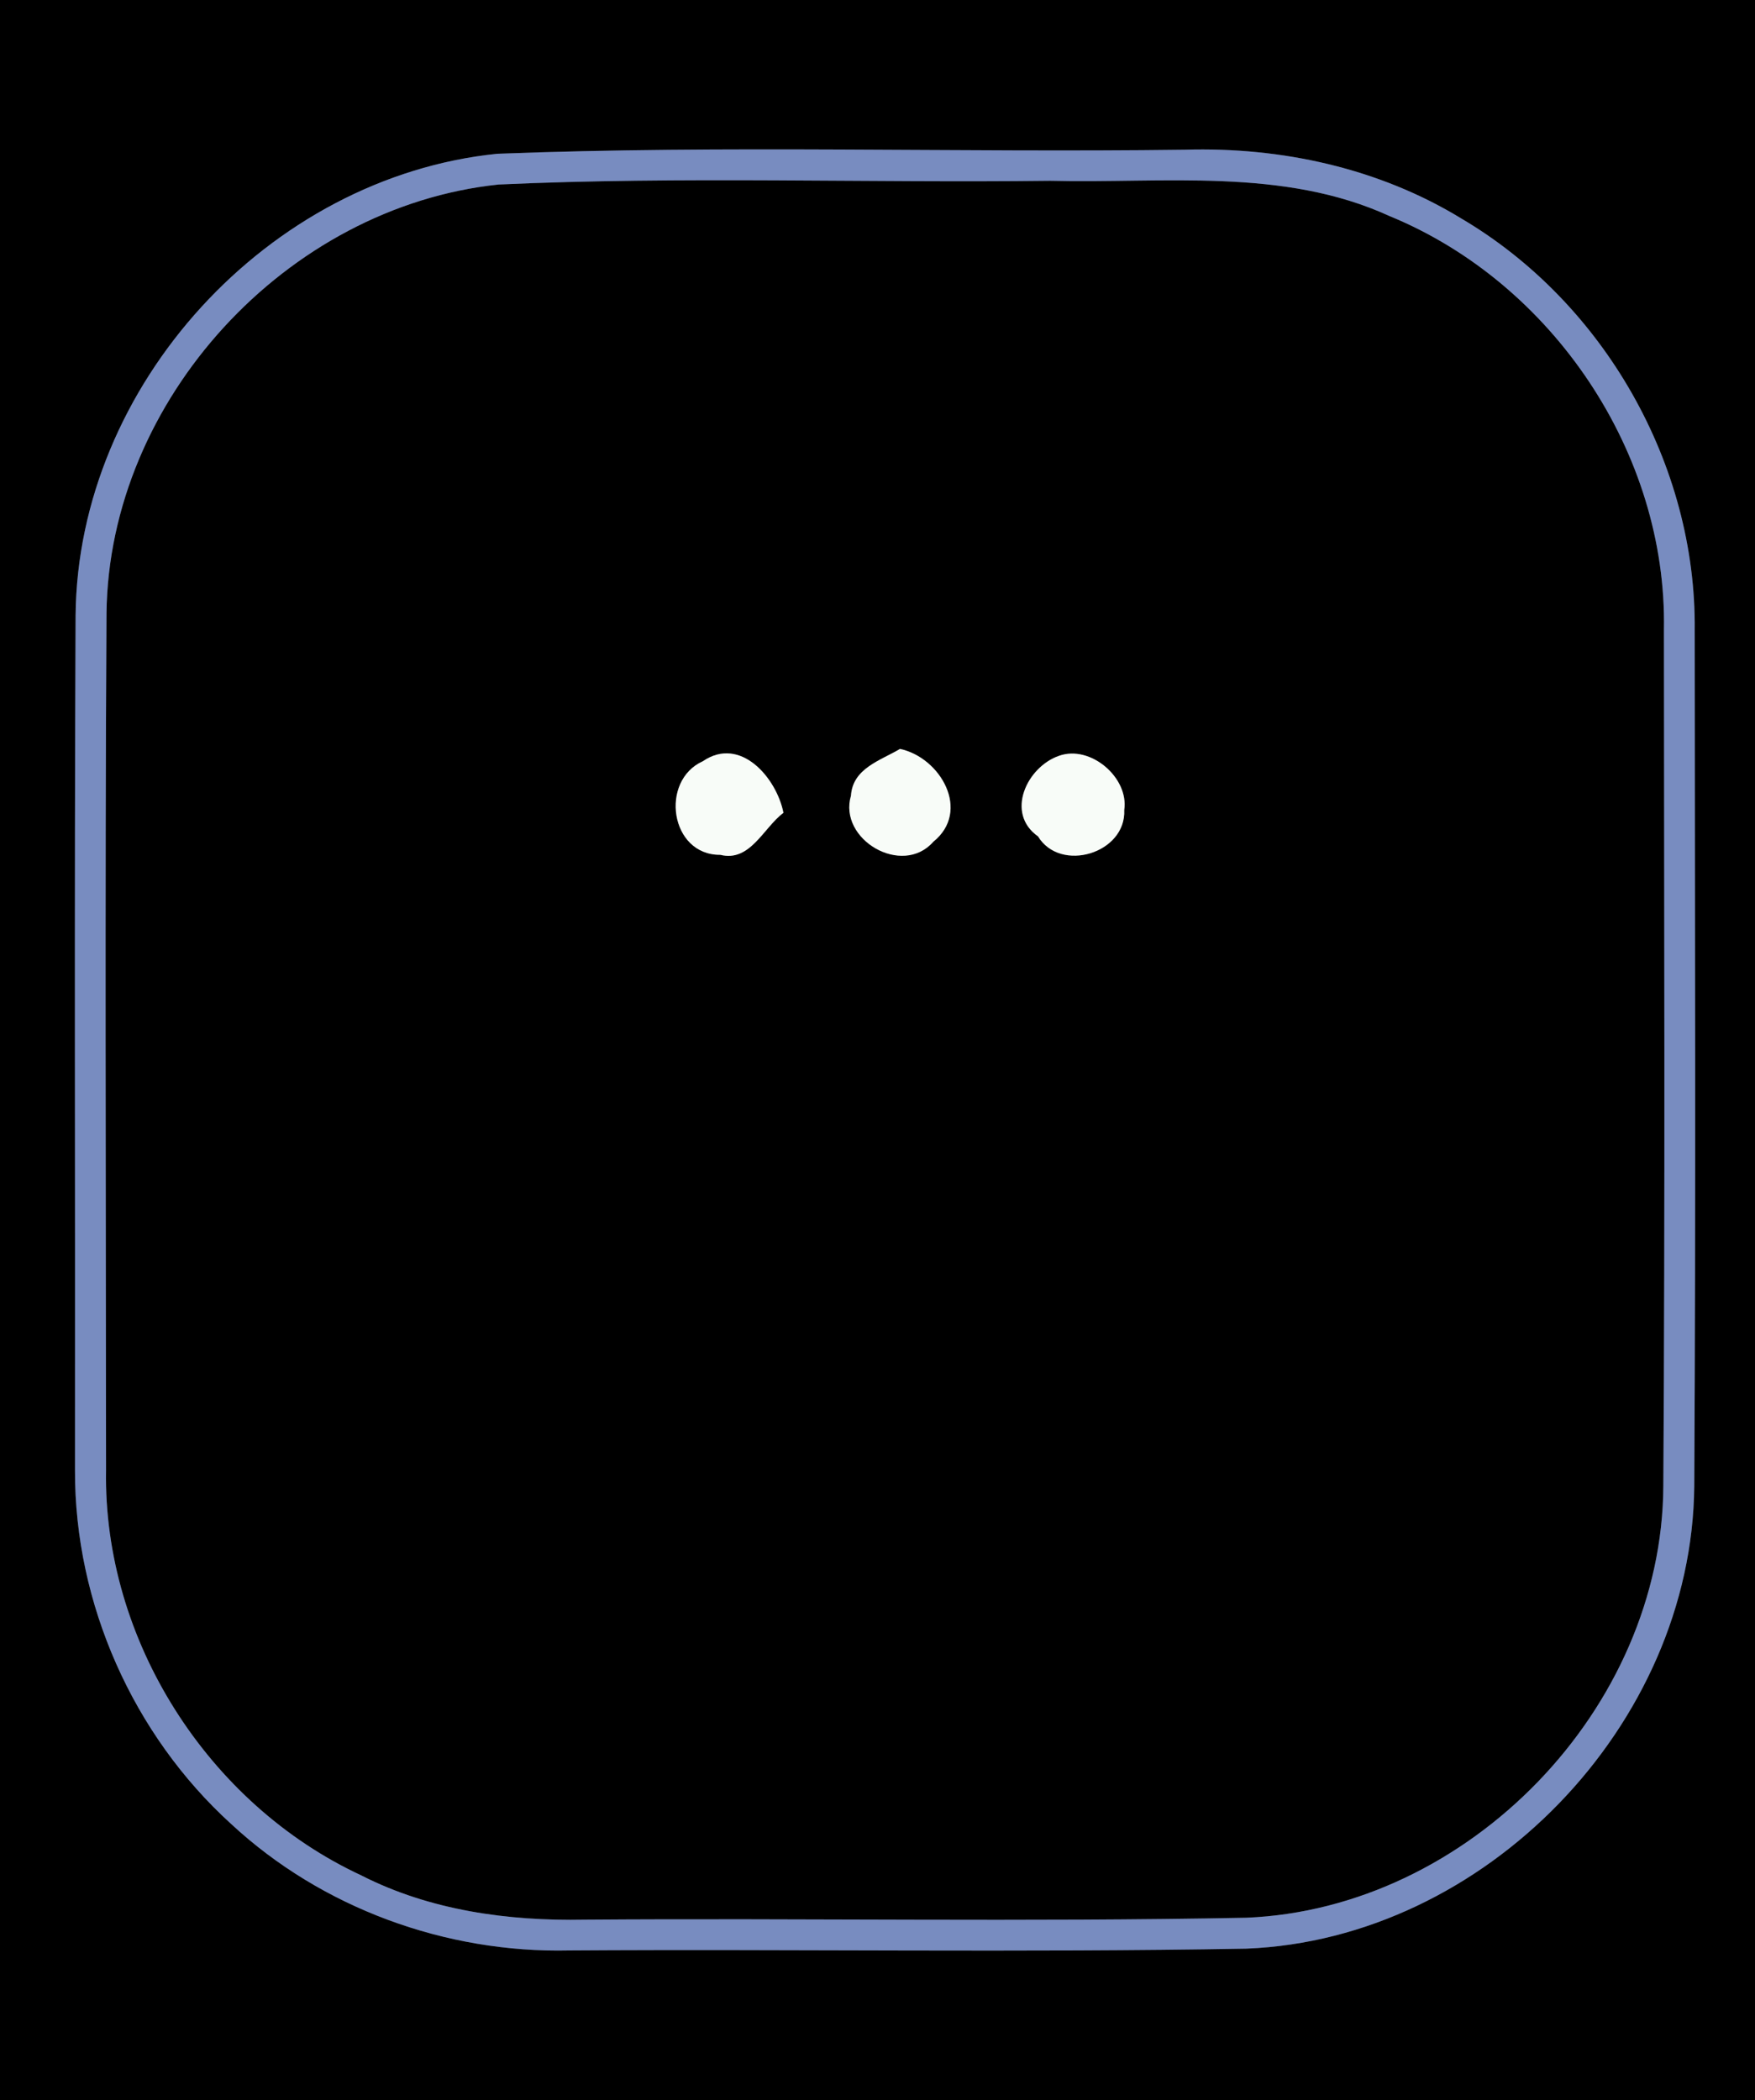<?xml version="1.0" encoding="UTF-8" ?>
<!DOCTYPE svg PUBLIC "-//W3C//DTD SVG 1.1//EN" "http://www.w3.org/Graphics/SVG/1.1/DTD/svg11.dtd">
<svg width="117px" height="140px" viewBox="0 0 117 140" version="1.1" xmlns="http://www.w3.org/2000/svg">
<rect x="0" y="0" width="117" height="140" fill="#333333" stroke="none"/>
<g id="#000000ff">
<path fill="#000000" opacity="1.00" d=" M 0.00 0.00 L 117.00 0.00 L 117.00 140.00 L 0.00 140.00 L 0.00 0.00 M 33.15 10.25 C 17.90 11.80 5.18 25.67 5.04 41.02 C 4.95 60.02 5.02 79.03 5.00 98.03 C 4.98 106.88 8.86 115.63 15.41 121.58 C 21.45 127.19 29.72 130.20 37.95 130.01 C 53.00 129.91 68.05 130.16 83.10 129.89 C 99.01 129.25 112.81 114.98 112.95 99.06 C 113.06 80.05 112.99 61.03 112.98 42.02 C 113.10 30.97 106.93 20.17 97.43 14.57 C 91.92 11.20 85.41 9.79 79.00 9.98 C 63.72 10.18 48.42 9.66 33.15 10.25 Z" />
<path fill="#000000" opacity="1.00" d=" M 33.23 12.30 C 45.47 11.74 57.75 12.20 70.01 12.05 C 77.57 12.24 85.53 11.15 92.63 14.40 C 103.51 18.86 111.15 30.21 110.93 42.00 C 110.94 61.02 111.01 80.03 110.89 99.04 C 110.82 113.89 97.91 127.22 83.09 127.83 C 68.39 128.12 53.69 127.85 38.99 127.96 C 33.89 128.06 28.68 127.35 24.09 125.01 C 13.86 120.26 6.87 109.30 7.07 97.99 C 7.06 78.96 6.99 59.92 7.10 40.88 C 7.26 26.65 19.10 13.79 33.23 12.30 M 46.86 50.74 C 43.96 52.04 44.67 57.01 48.02 56.98 C 50.01 57.48 50.89 55.18 52.23 54.18 C 51.77 51.85 49.36 49.03 46.86 50.74 M 70.60 50.38 C 68.46 51.12 67.00 54.20 69.20 55.75 C 70.70 58.21 75.08 56.88 74.95 53.99 C 75.27 51.84 72.70 49.63 70.60 50.38 M 56.73 53.04 C 55.87 55.96 60.15 58.47 62.22 56.11 C 64.75 54.07 62.71 50.50 60.00 49.92 C 58.69 50.70 56.85 51.21 56.73 53.04 Z" />
</g>
<g id="#788cc0ff">
<path fill="#788cc0" opacity="1.00" d=" M 33.15 10.25 C 48.42 9.66 63.72 10.18 79.00 9.98 C 85.41 9.79 91.92 11.20 97.43 14.57 C 106.93 20.17 113.10 30.97 112.98 42.02 C 112.99 61.03 113.06 80.05 112.95 99.06 C 112.81 114.98 99.01 129.25 83.10 129.89 C 68.05 130.16 53.00 129.91 37.95 130.01 C 29.72 130.20 21.45 127.19 15.41 121.58 C 8.86 115.63 4.98 106.88 5.00 98.03 C 5.02 79.03 4.95 60.02 5.04 41.02 C 5.18 25.67 17.90 11.80 33.15 10.25 M 33.23 12.30 C 19.10 13.79 7.26 26.65 7.10 40.88 C 6.99 59.92 7.06 78.96 7.07 97.99 C 6.87 109.30 13.86 120.26 24.09 125.01 C 28.68 127.35 33.89 128.06 38.99 127.96 C 53.69 127.85 68.39 128.12 83.09 127.83 C 97.91 127.22 110.82 113.89 110.89 99.04 C 111.01 80.03 110.94 61.02 110.93 42.00 C 111.15 30.21 103.51 18.86 92.63 14.40 C 85.53 11.15 77.57 12.24 70.01 12.05 C 57.75 12.20 45.47 11.74 33.23 12.30 Z" />
</g>
<g id="#f8fcf8ff">
<path fill="#f8fcf8" opacity="1.00" d=" M 46.86 50.74 C 49.36 49.03 51.77 51.85 52.23 54.18 C 50.89 55.18 50.01 57.48 48.02 56.98 C 44.67 57.01 43.96 52.04 46.86 50.74 Z" />
<path fill="#f8fcf8" opacity="1.00" d=" M 70.60 50.38 C 72.70 49.63 75.27 51.84 74.95 53.99 C 75.08 56.88 70.70 58.21 69.20 55.75 C 67.00 54.20 68.46 51.12 70.60 50.38 Z" />
<path fill="#f8fcf8" opacity="1.00" d=" M 56.73 53.04 C 56.85 51.21 58.69 50.70 60.00 49.92 C 62.71 50.50 64.75 54.07 62.22 56.11 C 60.15 58.47 55.87 55.96 56.73 53.04 Z" />
</g>
</svg>
